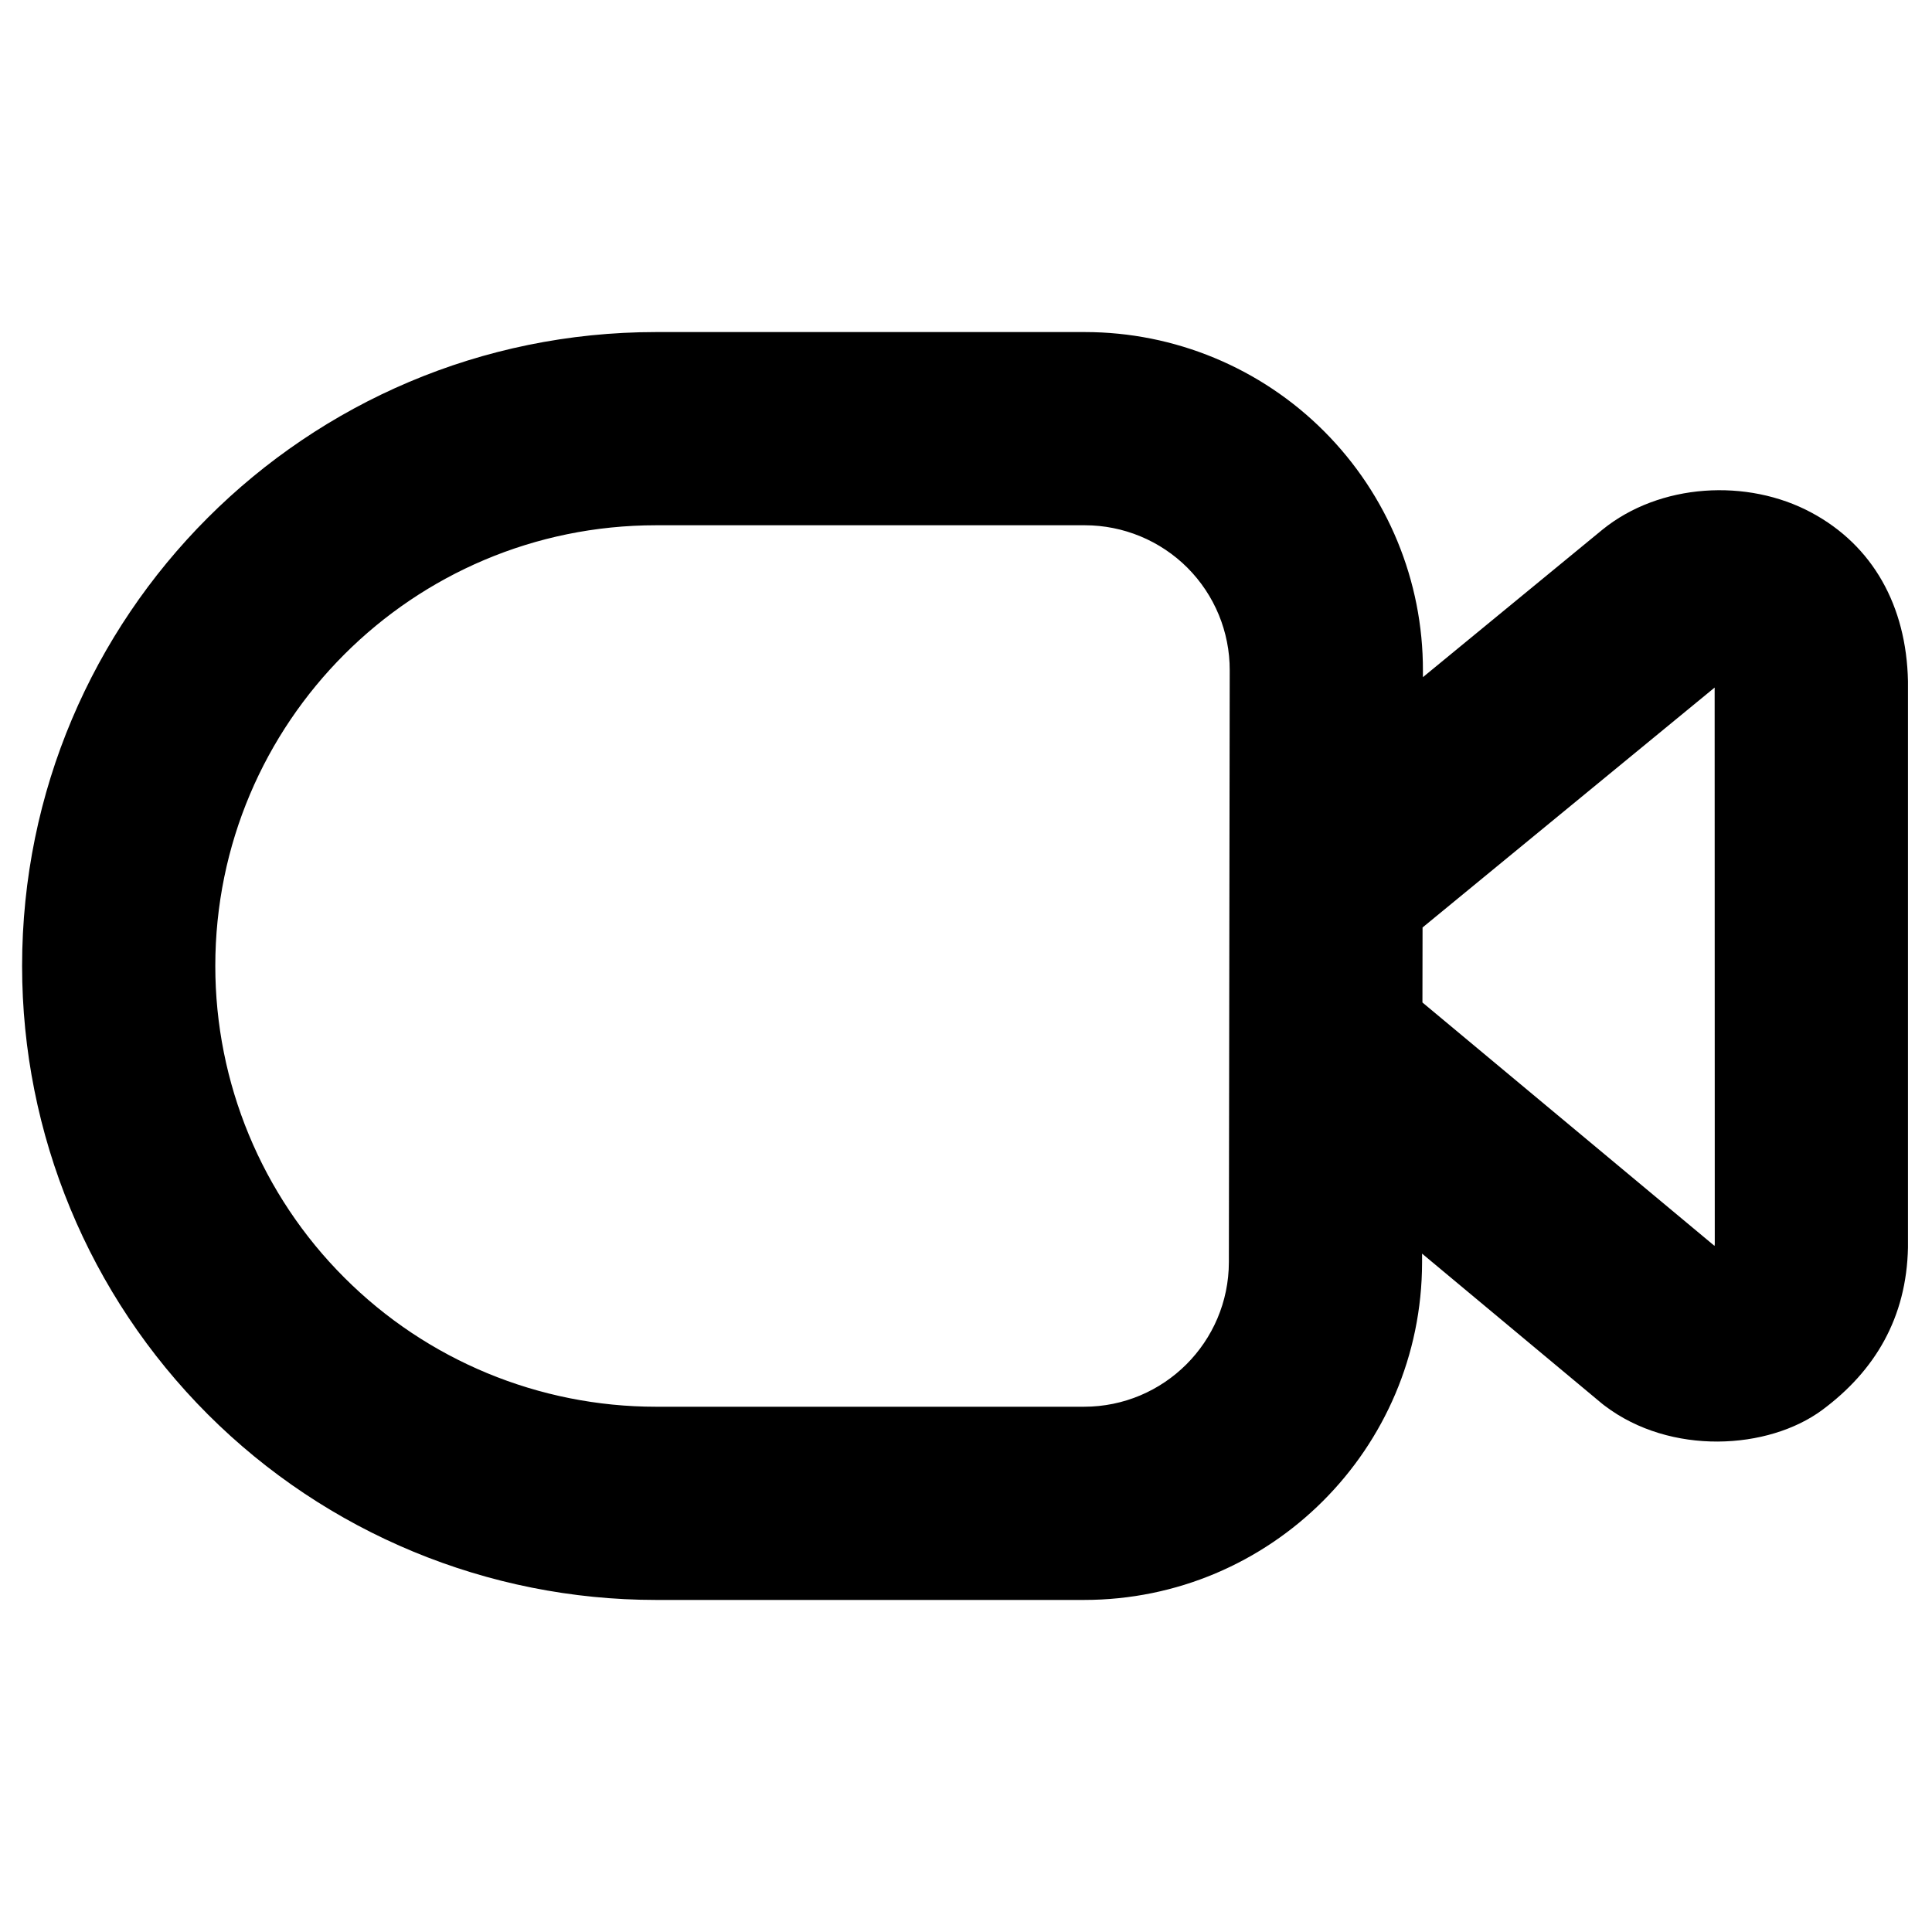<svg xmlns="http://www.w3.org/2000/svg" viewBox="0 0 16 16">
	<path class="svg-fill" fill-rule="evenodd" clip-rule="evenodd" d="M11.777 10.382L13.262 11.62C13.271 11.627 13.28 11.635 13.29 11.642C13.834 12.055 14.644 12.008 15.092 11.676C15.527 11.353 15.789 10.914 15.801 10.332V5.641C15.788 5.016 15.509 4.517 15.001 4.245C14.471 3.96 13.745 4.001 13.27 4.387L11.784 5.608V5.554C11.786 4.811 11.491 4.098 10.966 3.572C10.441 3.046 9.728 2.75 8.984 2.75H5.433C2.533 2.75 0.183 5.101 0.183 8C0.183 9.393 0.736 10.728 1.721 11.713C2.705 12.697 4.041 13.25 5.433 13.25C6.672 13.25 7.957 13.25 8.977 13.25C10.522 13.25 11.775 11.999 11.777 10.455V10.382ZM8.984 4.35H5.433C3.417 4.35 1.783 5.984 1.783 8C1.783 8.968 2.167 9.897 2.852 10.581C3.536 11.266 4.465 11.65 5.433 11.65H8.977C9.639 11.65 10.176 11.114 10.177 10.452L10.184 5.552C10.185 5.233 10.059 4.928 9.834 4.702C9.609 4.477 9.303 4.35 8.984 4.35ZM11.781 7.681L11.78 8.302L14.199 10.318C14.2 10.313 14.2 10.308 14.201 10.303L14.2 5.694L11.781 7.681Z" />
</svg>